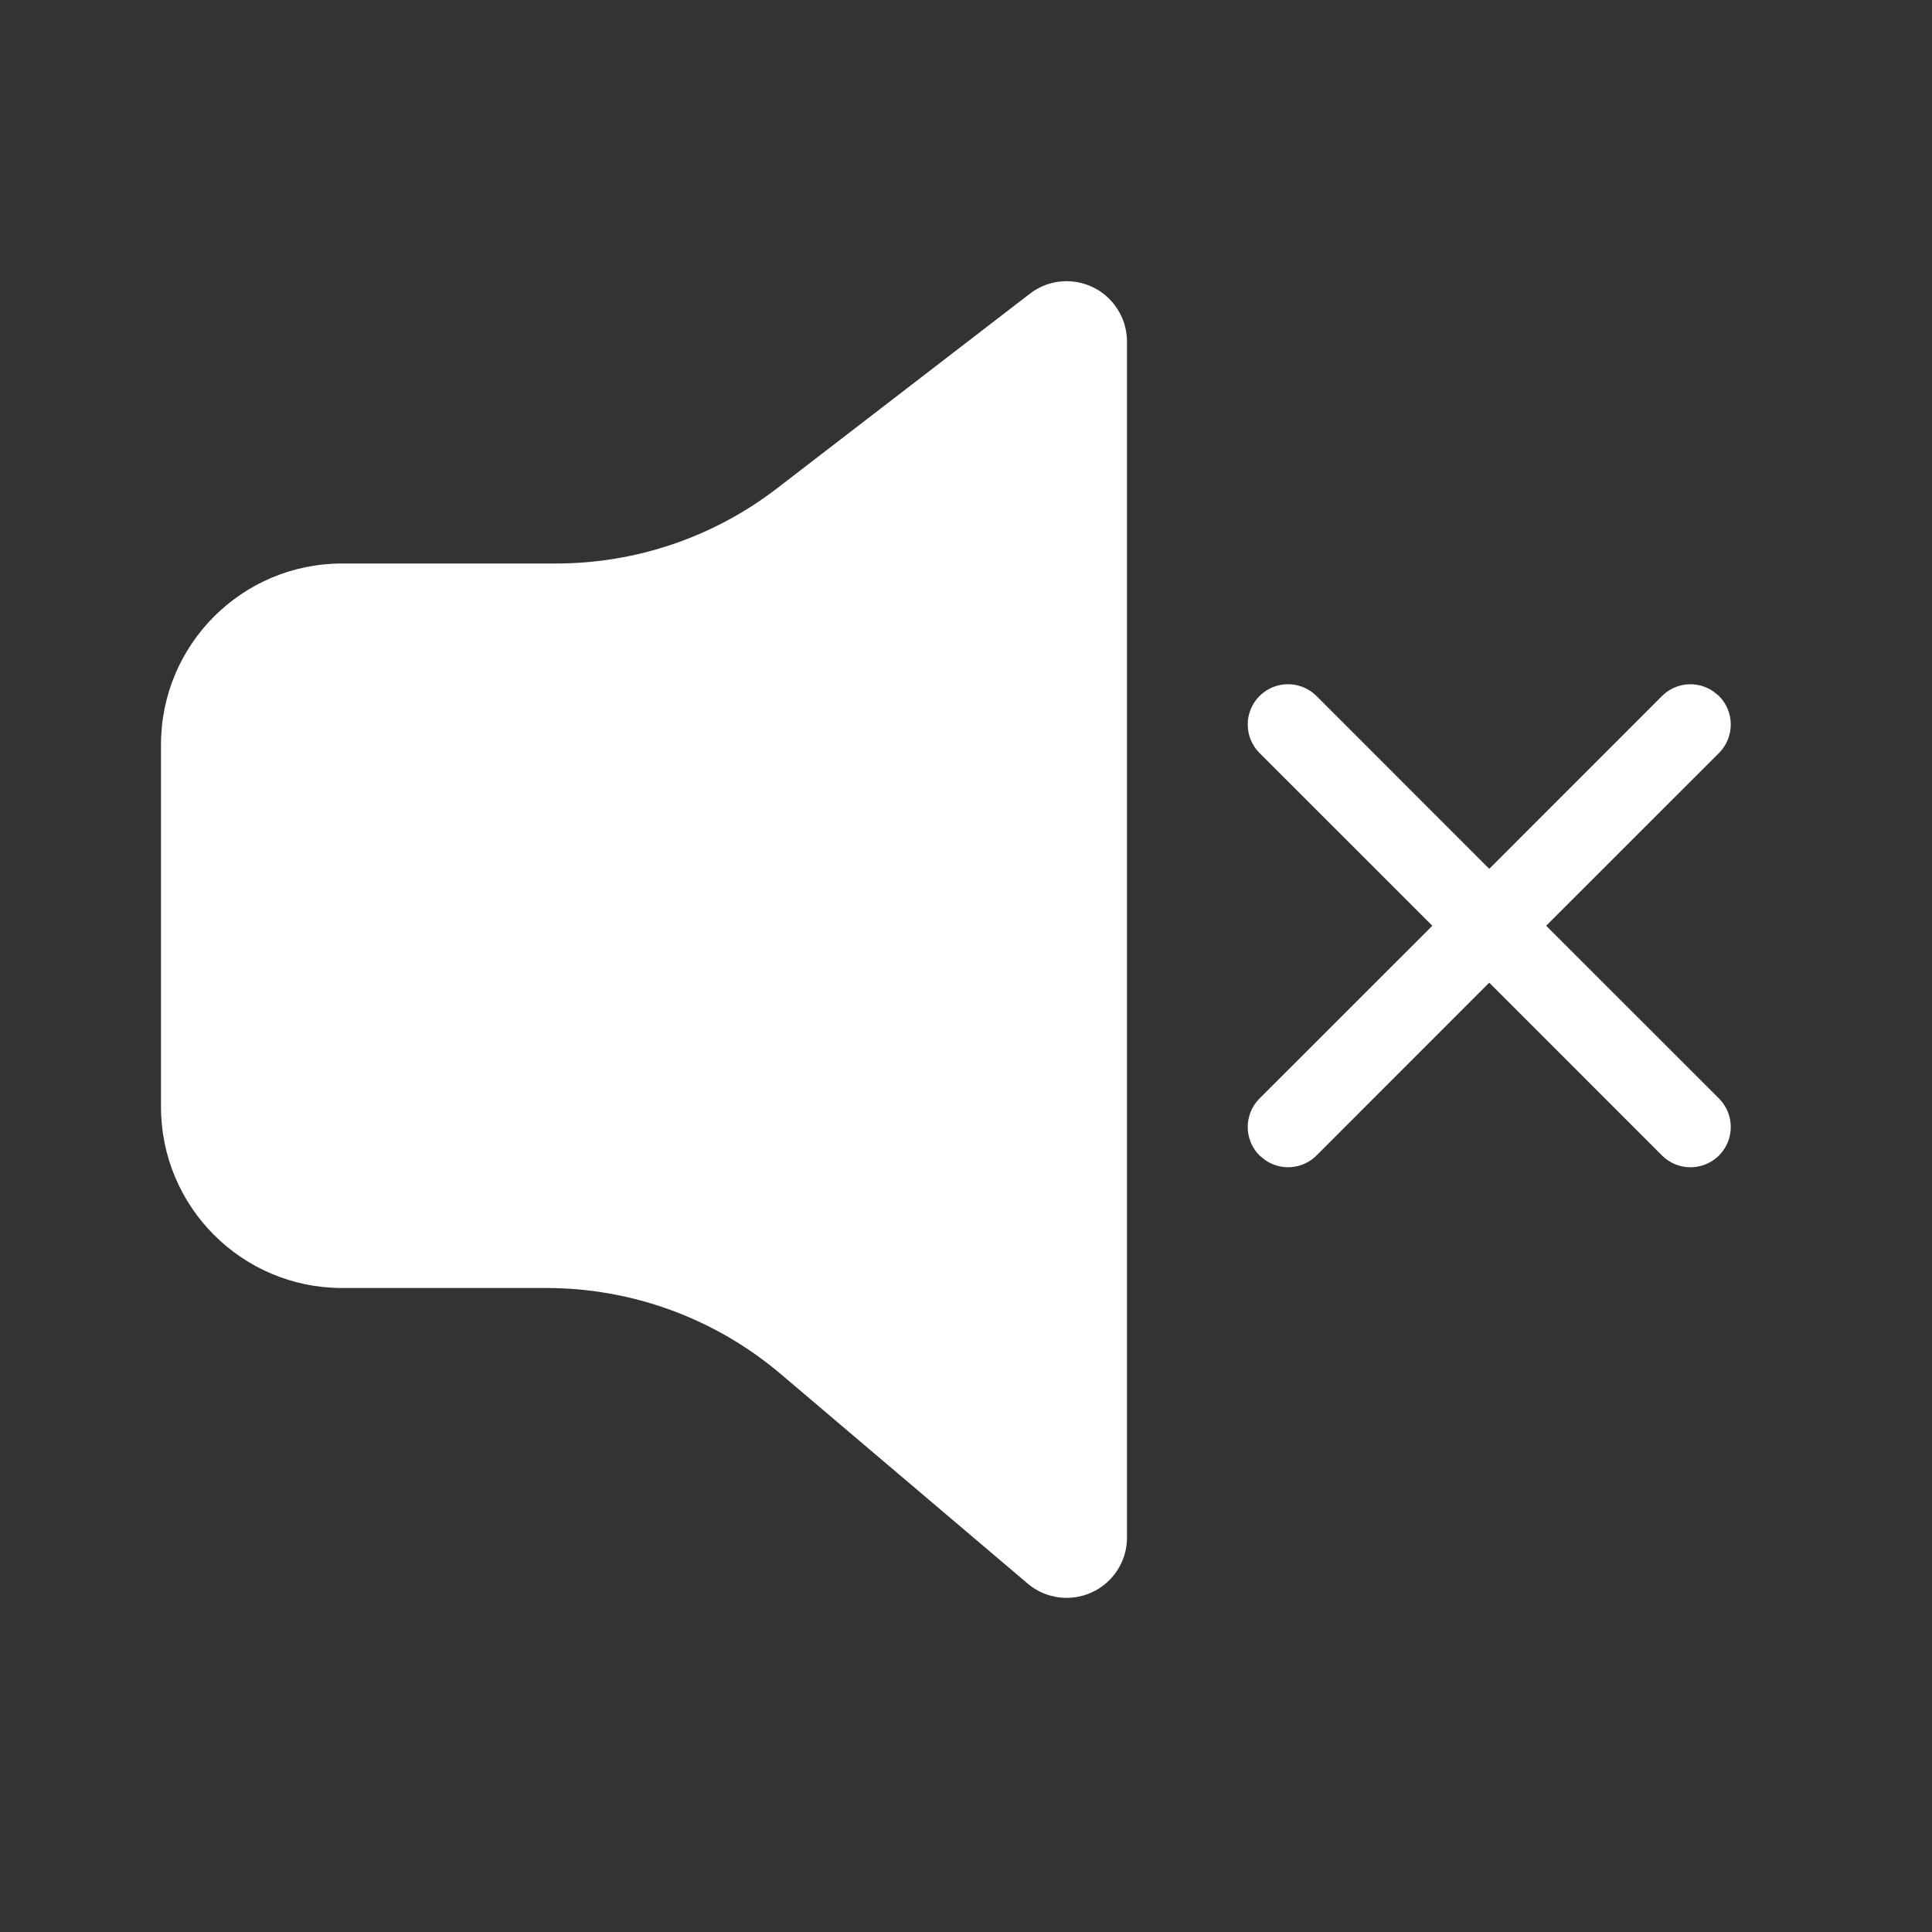 <?xml version="1.0" encoding="UTF-8"?>
<svg width="24px" height="24px" viewBox="0 0 24 24" version="1.1" xmlns="http://www.w3.org/2000/svg" xmlns:xlink="http://www.w3.org/1999/xlink">
    <rect x="0" y="0" width="24" height="24" fill="#333333" stroke="none"/>
    <title>audio-volume-muted-symbolic</title>
    <g id="audio-volume-muted-symbolic" stroke="none" stroke-width="1" fill="none" fill-rule="evenodd">
        <path d="M9.653,6.066 L12.793,3.649 C13.121,3.396 13.592,3.458 13.844,3.786 C13.945,3.917 14,4.078 14,4.243 L14,19.099 C14,19.514 13.664,19.849 13.25,19.849 C13.072,19.849 12.9,19.786 12.765,19.671 L9.699,17.069 C8.886,16.379 7.854,16 6.787,16 L4.25,16 C3.007,16 2,14.993 2,13.75 L2,9.25 C2,8.007 3.007,7 4.25,7 L6.908,7 C7.901,7 8.866,6.672 9.653,6.066 Z M16.354,8.646 L18.5,10.793 L20.646,8.646 C20.82,8.473 21.089,8.454 21.284,8.589 L21.354,8.646 C21.549,8.842 21.549,9.158 21.354,9.354 L19.207,11.5 L21.354,13.646 C21.549,13.842 21.549,14.158 21.354,14.354 C21.158,14.549 20.842,14.549 20.646,14.354 L18.5,12.207 L16.354,14.354 C16.18,14.527 15.911,14.546 15.716,14.411 L15.646,14.354 C15.451,14.158 15.451,13.842 15.646,13.646 L17.793,11.5 L15.646,9.354 C15.451,9.158 15.451,8.842 15.646,8.646 C15.842,8.451 16.158,8.451 16.354,8.646 Z" id="形状" fill="#FFFFFF"></path>
    </g>
</svg>